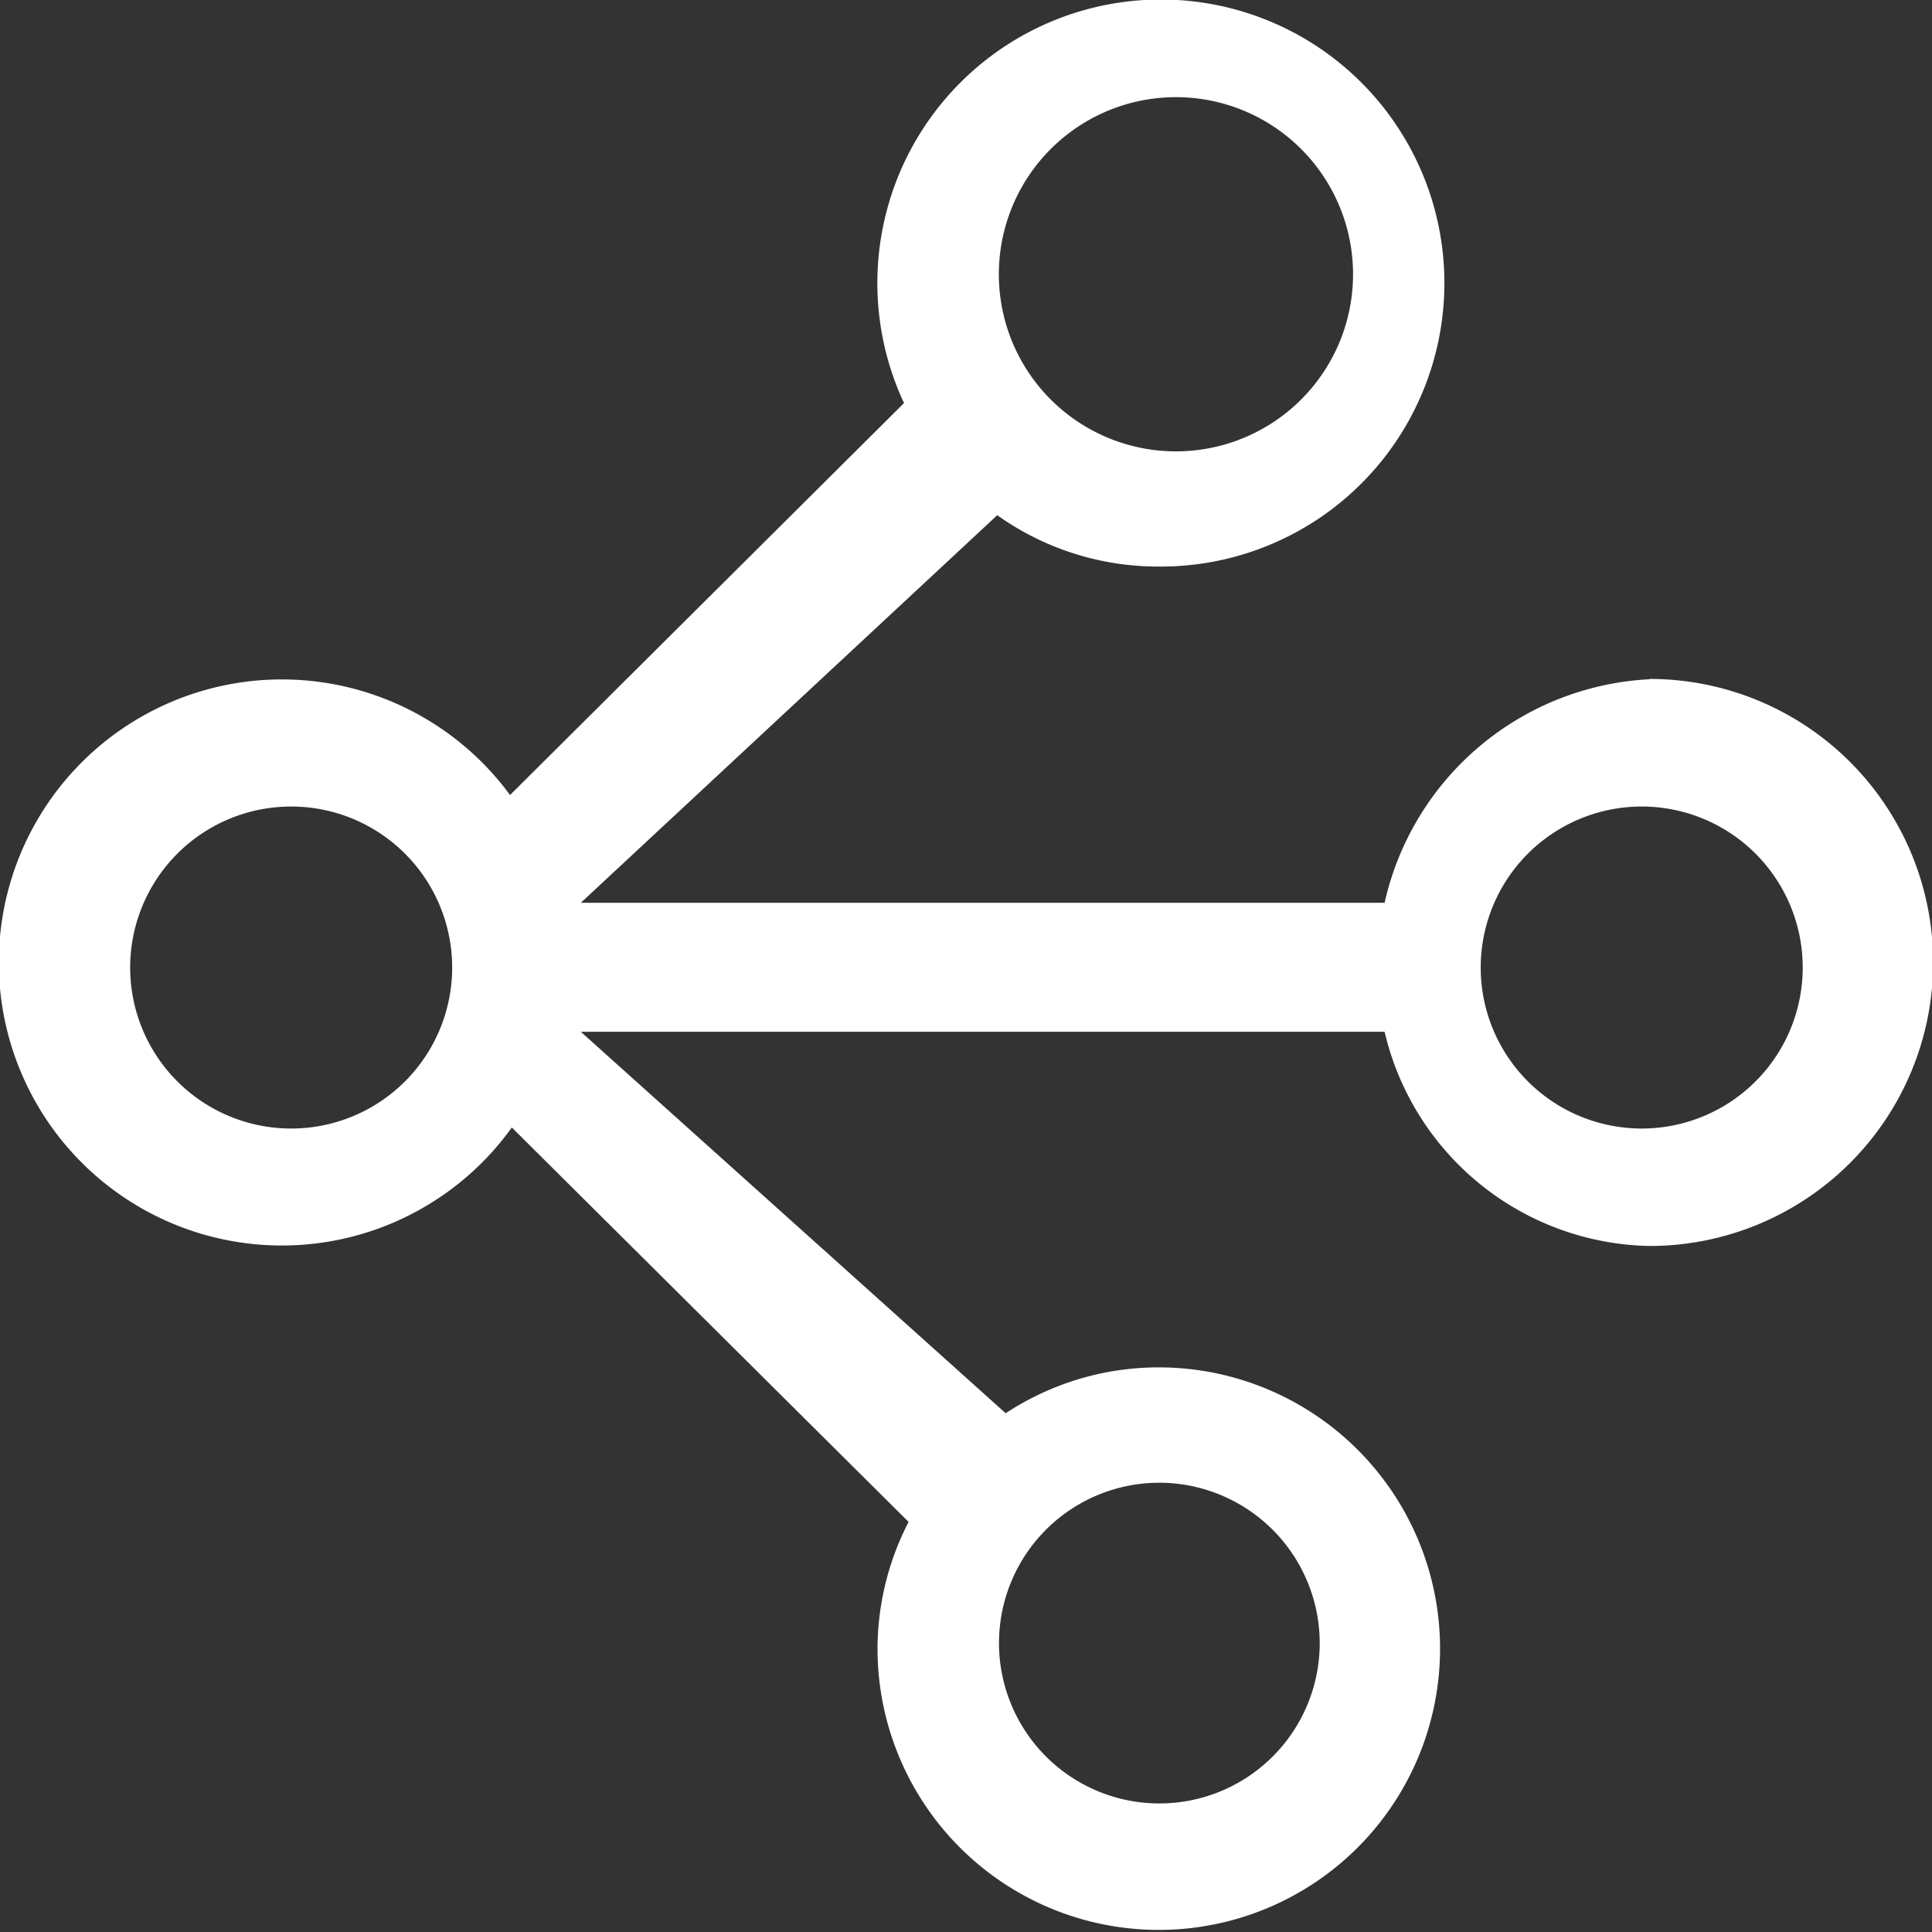 <svg xmlns="http://www.w3.org/2000/svg" width="24" height="24" viewBox="0 0 24 24">
  <rect x="0" y="0" width="24" height="24" fill="#333333" stroke="none"/>
  <defs>
    <style>
      .cls-1 {
        fill: #fff;
      }
    </style>
  </defs>
  <path id="路径_2134" data-name="路径 2134" class="cls-1" d="M20.489,8.4A3.56,3.56,0,0,0,17.2,11.177H7.215l5.173-4.815A3.444,3.444,0,0,0,14.4,7,3.522,3.522,0,1,0,11.23,4.969L6.336,9.838a3.516,3.516,0,1,0,.022,4.13l4.929,4.9a3.44,3.44,0,0,0-.386,1.6v0a3.494,3.494,0,1,0,3.5-3.52,3.453,3.453,0,0,0-1.908.57L7.215,12.779H17.2a3.447,3.447,0,0,0,3.292,2.661,3.522,3.522,0,0,0,0-7.044ZM14.6,1.169a2.2,2.2,0,1,1-2.192,2.2,2.2,2.2,0,0,1,2.192-2.2ZM3.617,13.981a2,2,0,1,1,2-2,2,2,0,0,1-2,2Zm12.777,6.4a1.992,1.992,0,1,1-1.992-2A1.995,1.995,0,0,1,16.394,20.384Zm4-6.4a2,2,0,1,1,2-2,2,2,0,0,1-2,2Zm0,0" transform="translate(0 0.038)"/>
</svg>
